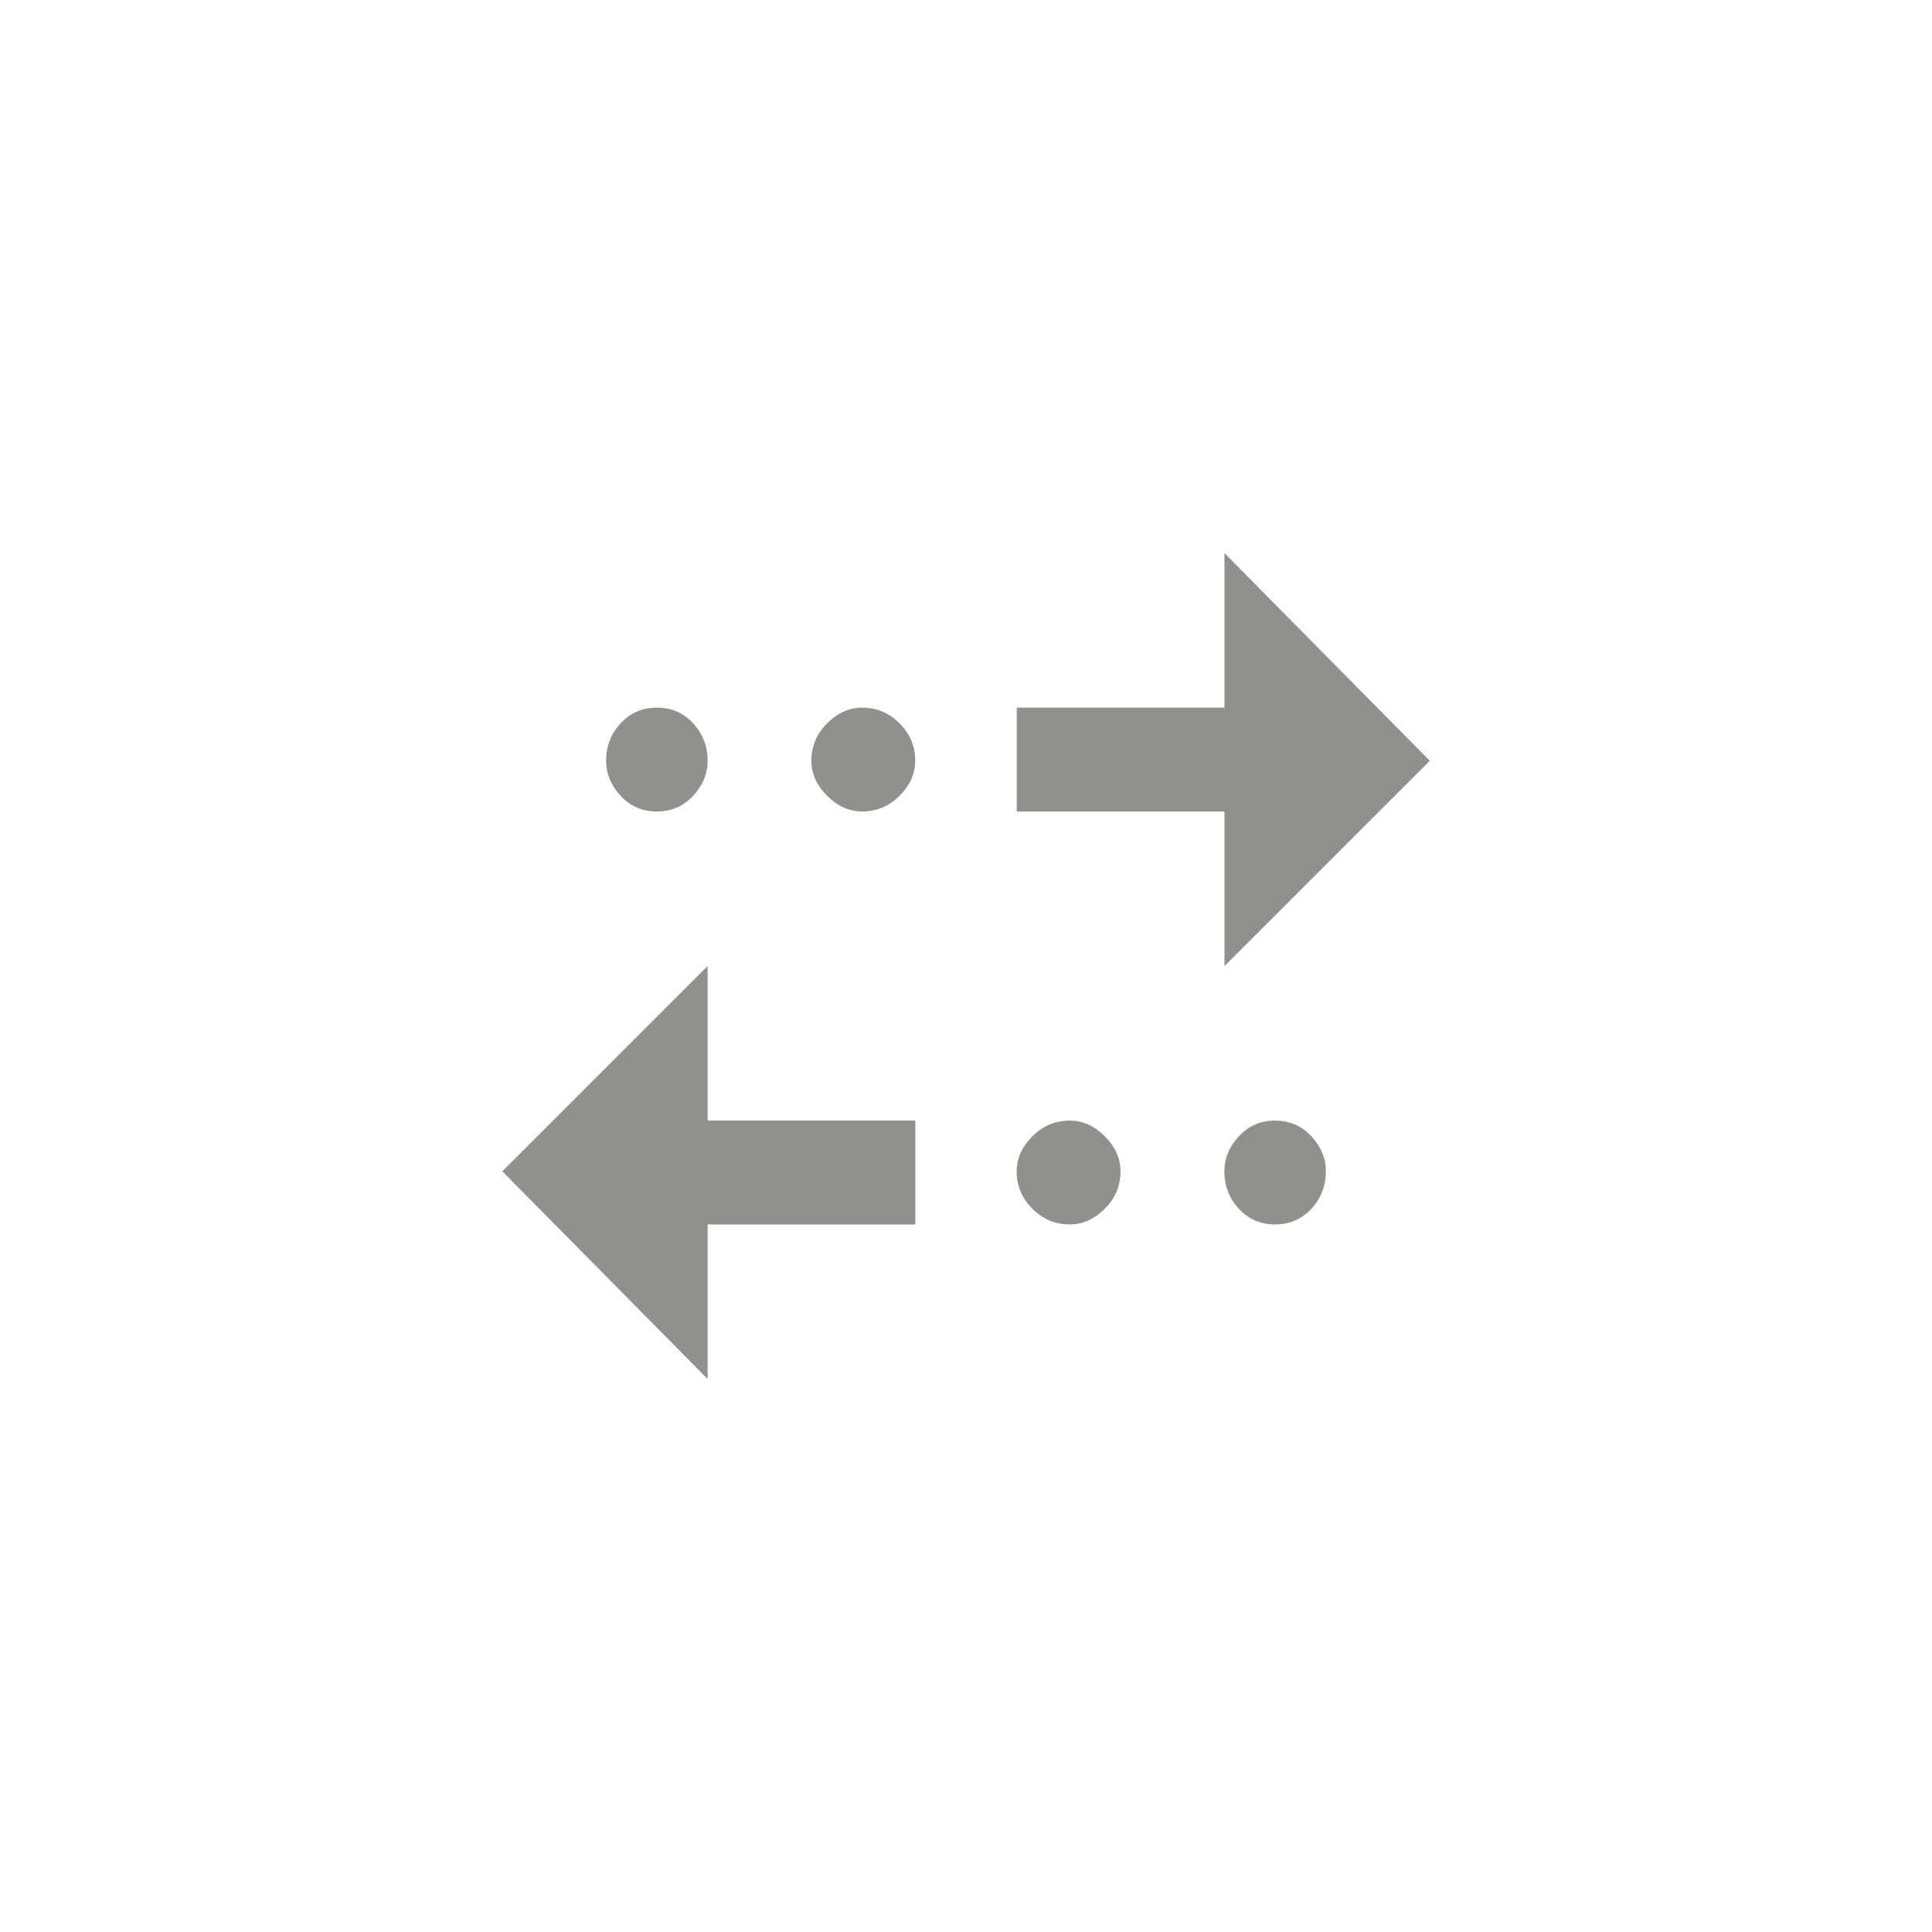 <!-- Generated by IcoMoon.io -->
<svg version="1.1" xmlns="http://www.w3.org/2000/svg" width="40" height="40" viewBox="0 0 40 40">
<title>mt-multiple_stop</title>
<path fill="#91908d" d="M25.351 11.451l4.251 4.3-4.251 4.251v-3.2h-4.3v-2.151h4.3v-3.2zM17.849 14.651q-0.4 0-0.725 0.325t-0.325 0.775q0 0.4 0.325 0.725t0.725 0.325q0.451 0 0.775-0.325t0.325-0.725q0-0.449-0.325-0.775t-0.775-0.325zM13.6 14.651q-0.449 0-0.751 0.325t-0.3 0.775q0 0.4 0.3 0.725t0.751 0.325 0.751-0.325 0.3-0.725q0-0.449-0.3-0.775t-0.751-0.325zM14.651 25.351h4.3v-2.151h-4.3v-3.2l-4.251 4.251 4.251 4.3v-3.2zM22.149 25.351q0.4 0 0.725-0.325t0.325-0.775q0-0.4-0.325-0.725t-0.725-0.325q-0.451 0-0.775 0.325t-0.325 0.725q0 0.449 0.325 0.775t0.775 0.325zM26.4 25.351q0.451 0 0.751-0.325t0.3-0.775q0-0.4-0.3-0.725t-0.751-0.325-0.751 0.325-0.3 0.725q0 0.449 0.3 0.775t0.751 0.325z"></path>
</svg>
